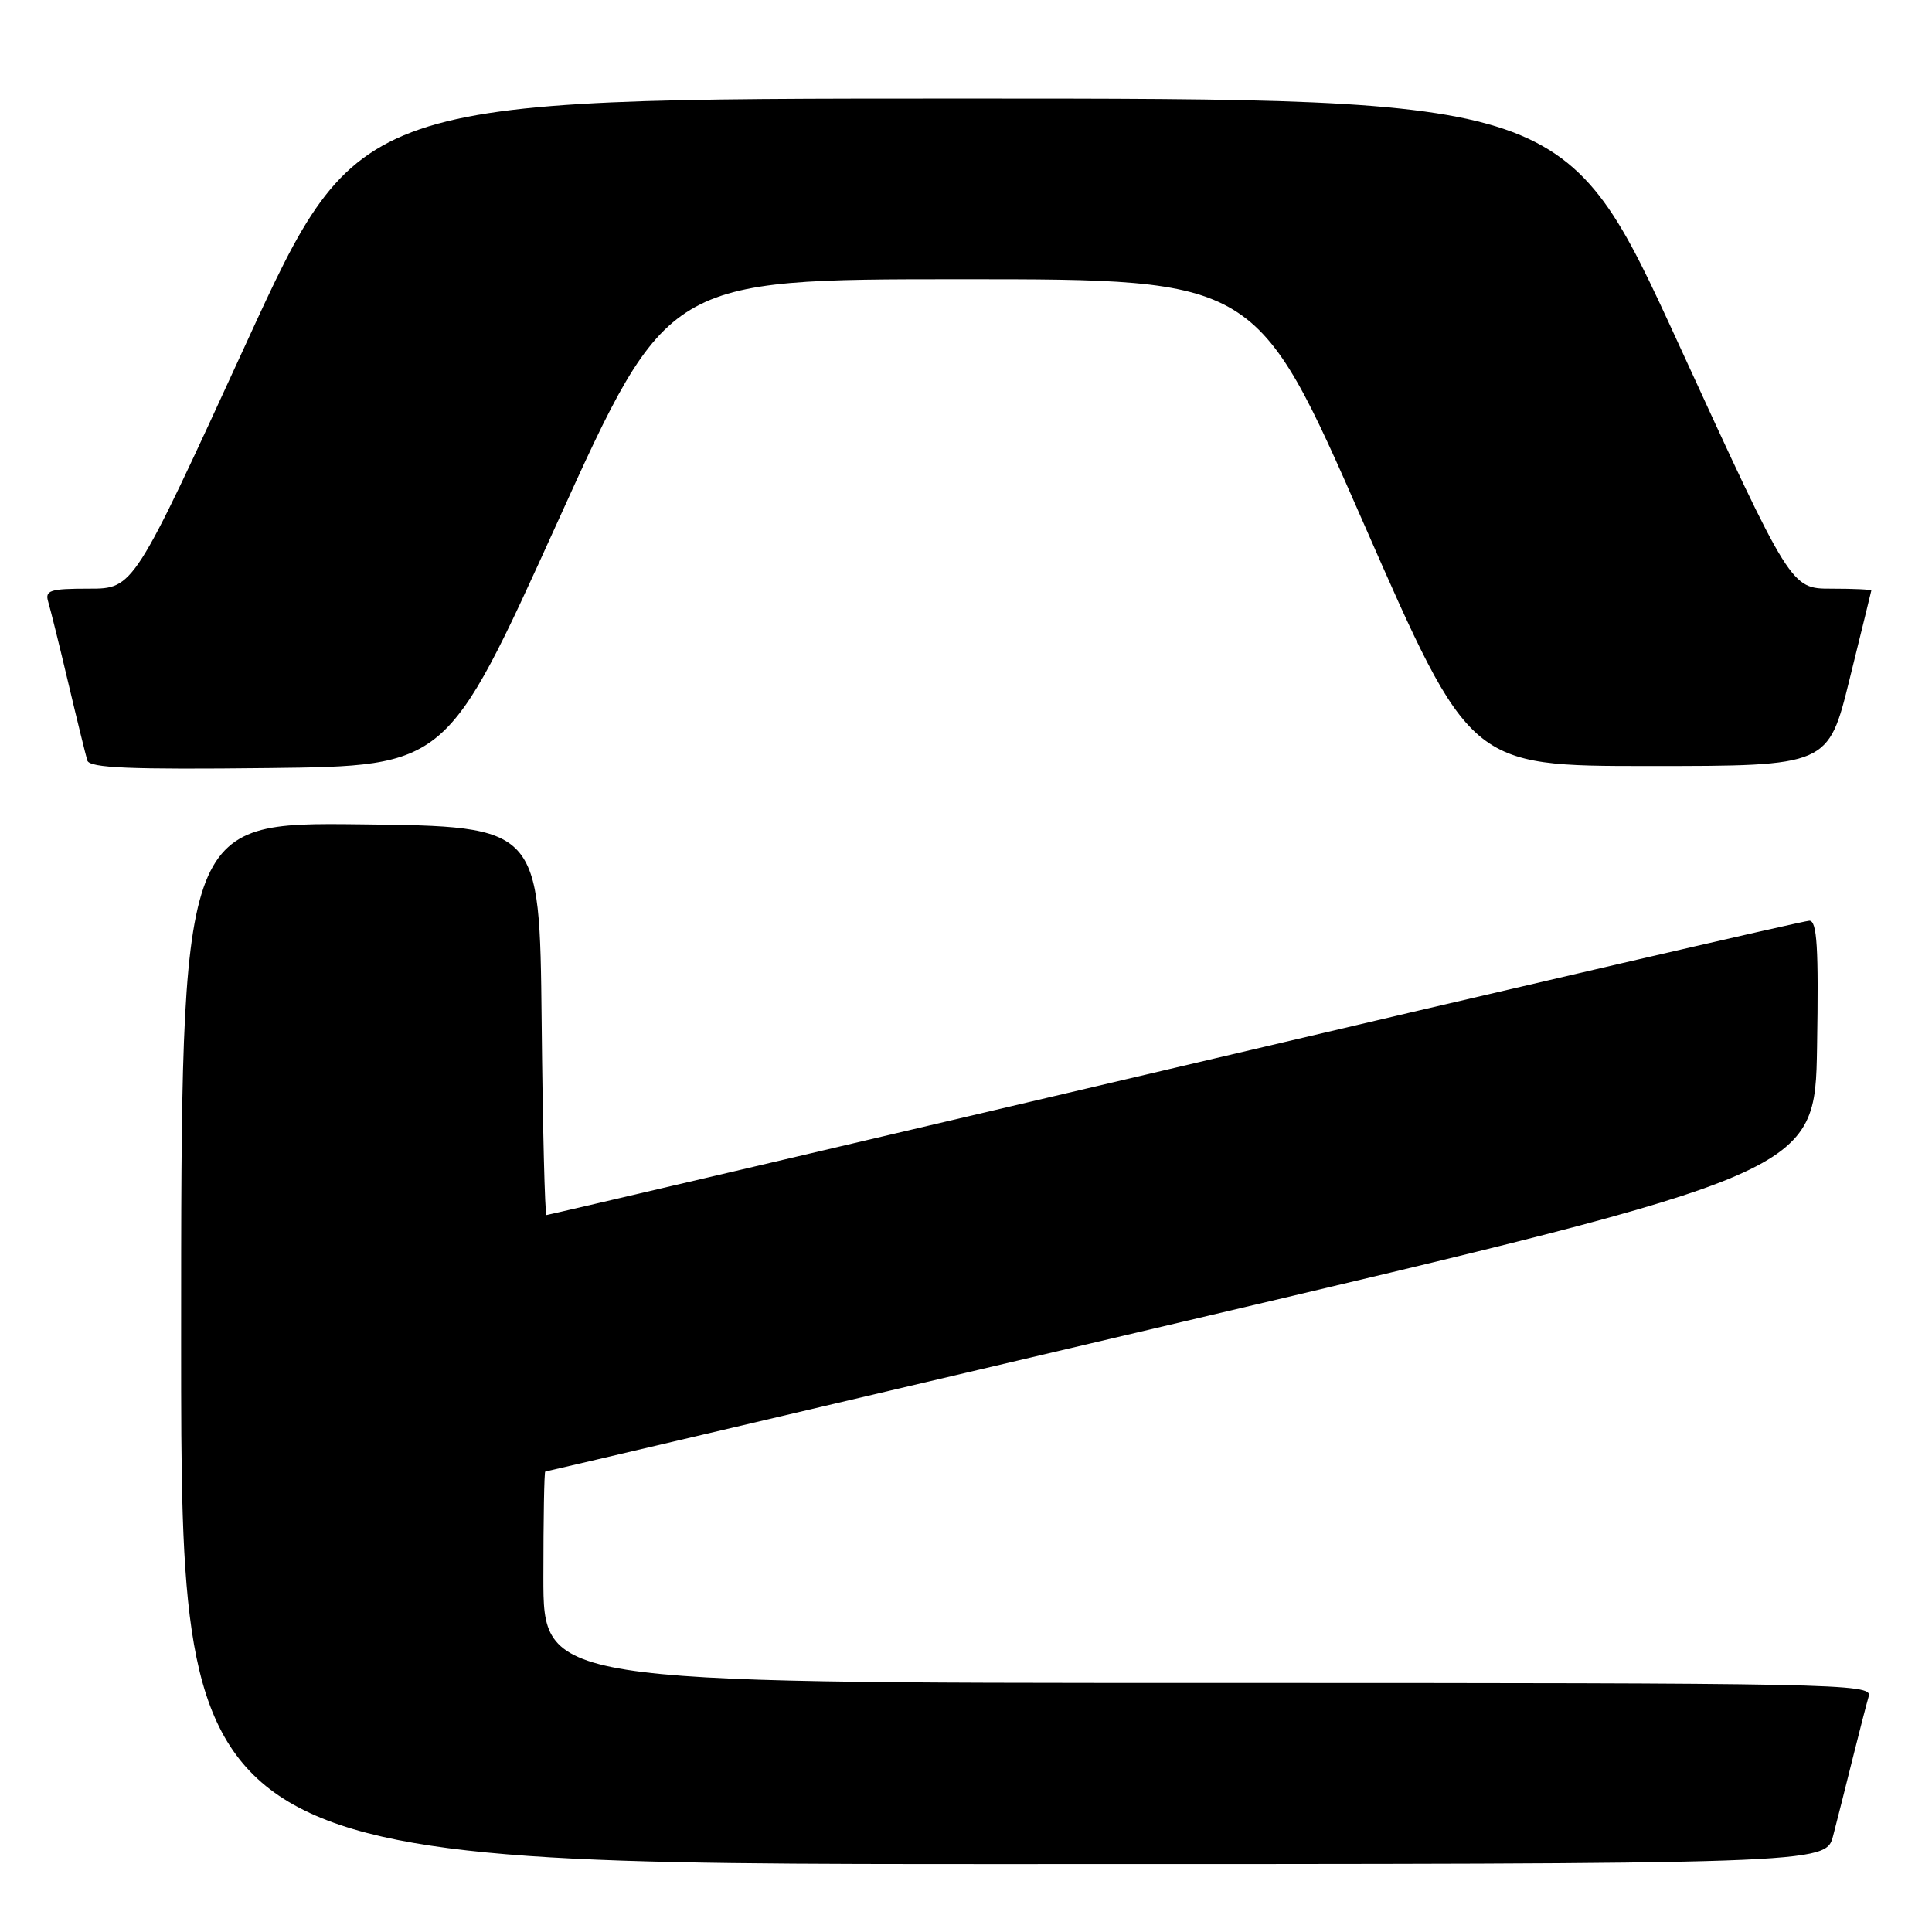 <?xml version="1.0" encoding="UTF-8" standalone="no"?>
<!DOCTYPE svg PUBLIC "-//W3C//DTD SVG 1.1//EN" "http://www.w3.org/Graphics/SVG/1.1/DTD/svg11.dtd" >
<svg xmlns="http://www.w3.org/2000/svg" xmlns:xlink="http://www.w3.org/1999/xlink" version="1.1" viewBox="0 0 256 256">
 <g >
 <path fill="currentColor"
d=" M 242.90 243.25 C 243.44 241.19 244.60 236.57 245.49 233.00 C 246.38 229.43 247.34 225.71 247.62 224.75 C 248.11 223.09 243.47 223.00 160.07 223.00 C 72.00 223.00 72.00 223.00 72.00 209.00 C 72.00 201.30 72.11 194.99 72.25 194.99 C 72.39 194.98 110.30 186.07 156.50 175.19 C 240.50 155.42 240.50 155.42 240.77 138.71 C 240.99 125.52 240.77 122.00 239.75 122.00 C 239.03 122.00 201.17 130.77 155.62 141.50 C 110.06 152.22 72.61 161.00 72.41 161.00 C 72.20 161.00 71.91 149.41 71.77 135.25 C 71.50 109.50 71.50 109.50 47.75 109.23 C 24.00 108.96 24.00 108.96 24.00 177.98 C 24.00 247.00 24.00 247.00 132.96 247.00 C 241.92 247.00 241.92 247.00 242.90 243.25 Z  M 73.84 69.25 C 88.46 37.00 88.46 37.00 127.49 37.00 C 166.51 37.00 166.51 37.00 180.65 69.25 C 194.78 101.50 194.78 101.50 218.51 101.50 C 242.25 101.50 242.25 101.50 245.08 90.00 C 246.64 83.67 247.94 78.39 247.96 78.25 C 247.98 78.11 245.59 78.00 242.65 78.00 C 237.30 78.00 237.30 78.00 222.40 45.53 C 207.50 13.06 207.50 13.06 127.50 13.06 C 47.50 13.06 47.50 13.06 32.60 45.53 C 17.70 78.00 17.70 78.00 11.78 78.00 C 6.61 78.00 5.93 78.22 6.39 79.75 C 6.68 80.71 7.88 85.55 9.05 90.50 C 10.22 95.45 11.36 100.07 11.57 100.77 C 11.87 101.76 17.18 101.98 35.58 101.77 C 59.21 101.50 59.21 101.50 73.84 69.25 Z "/>
</g>
</svg>